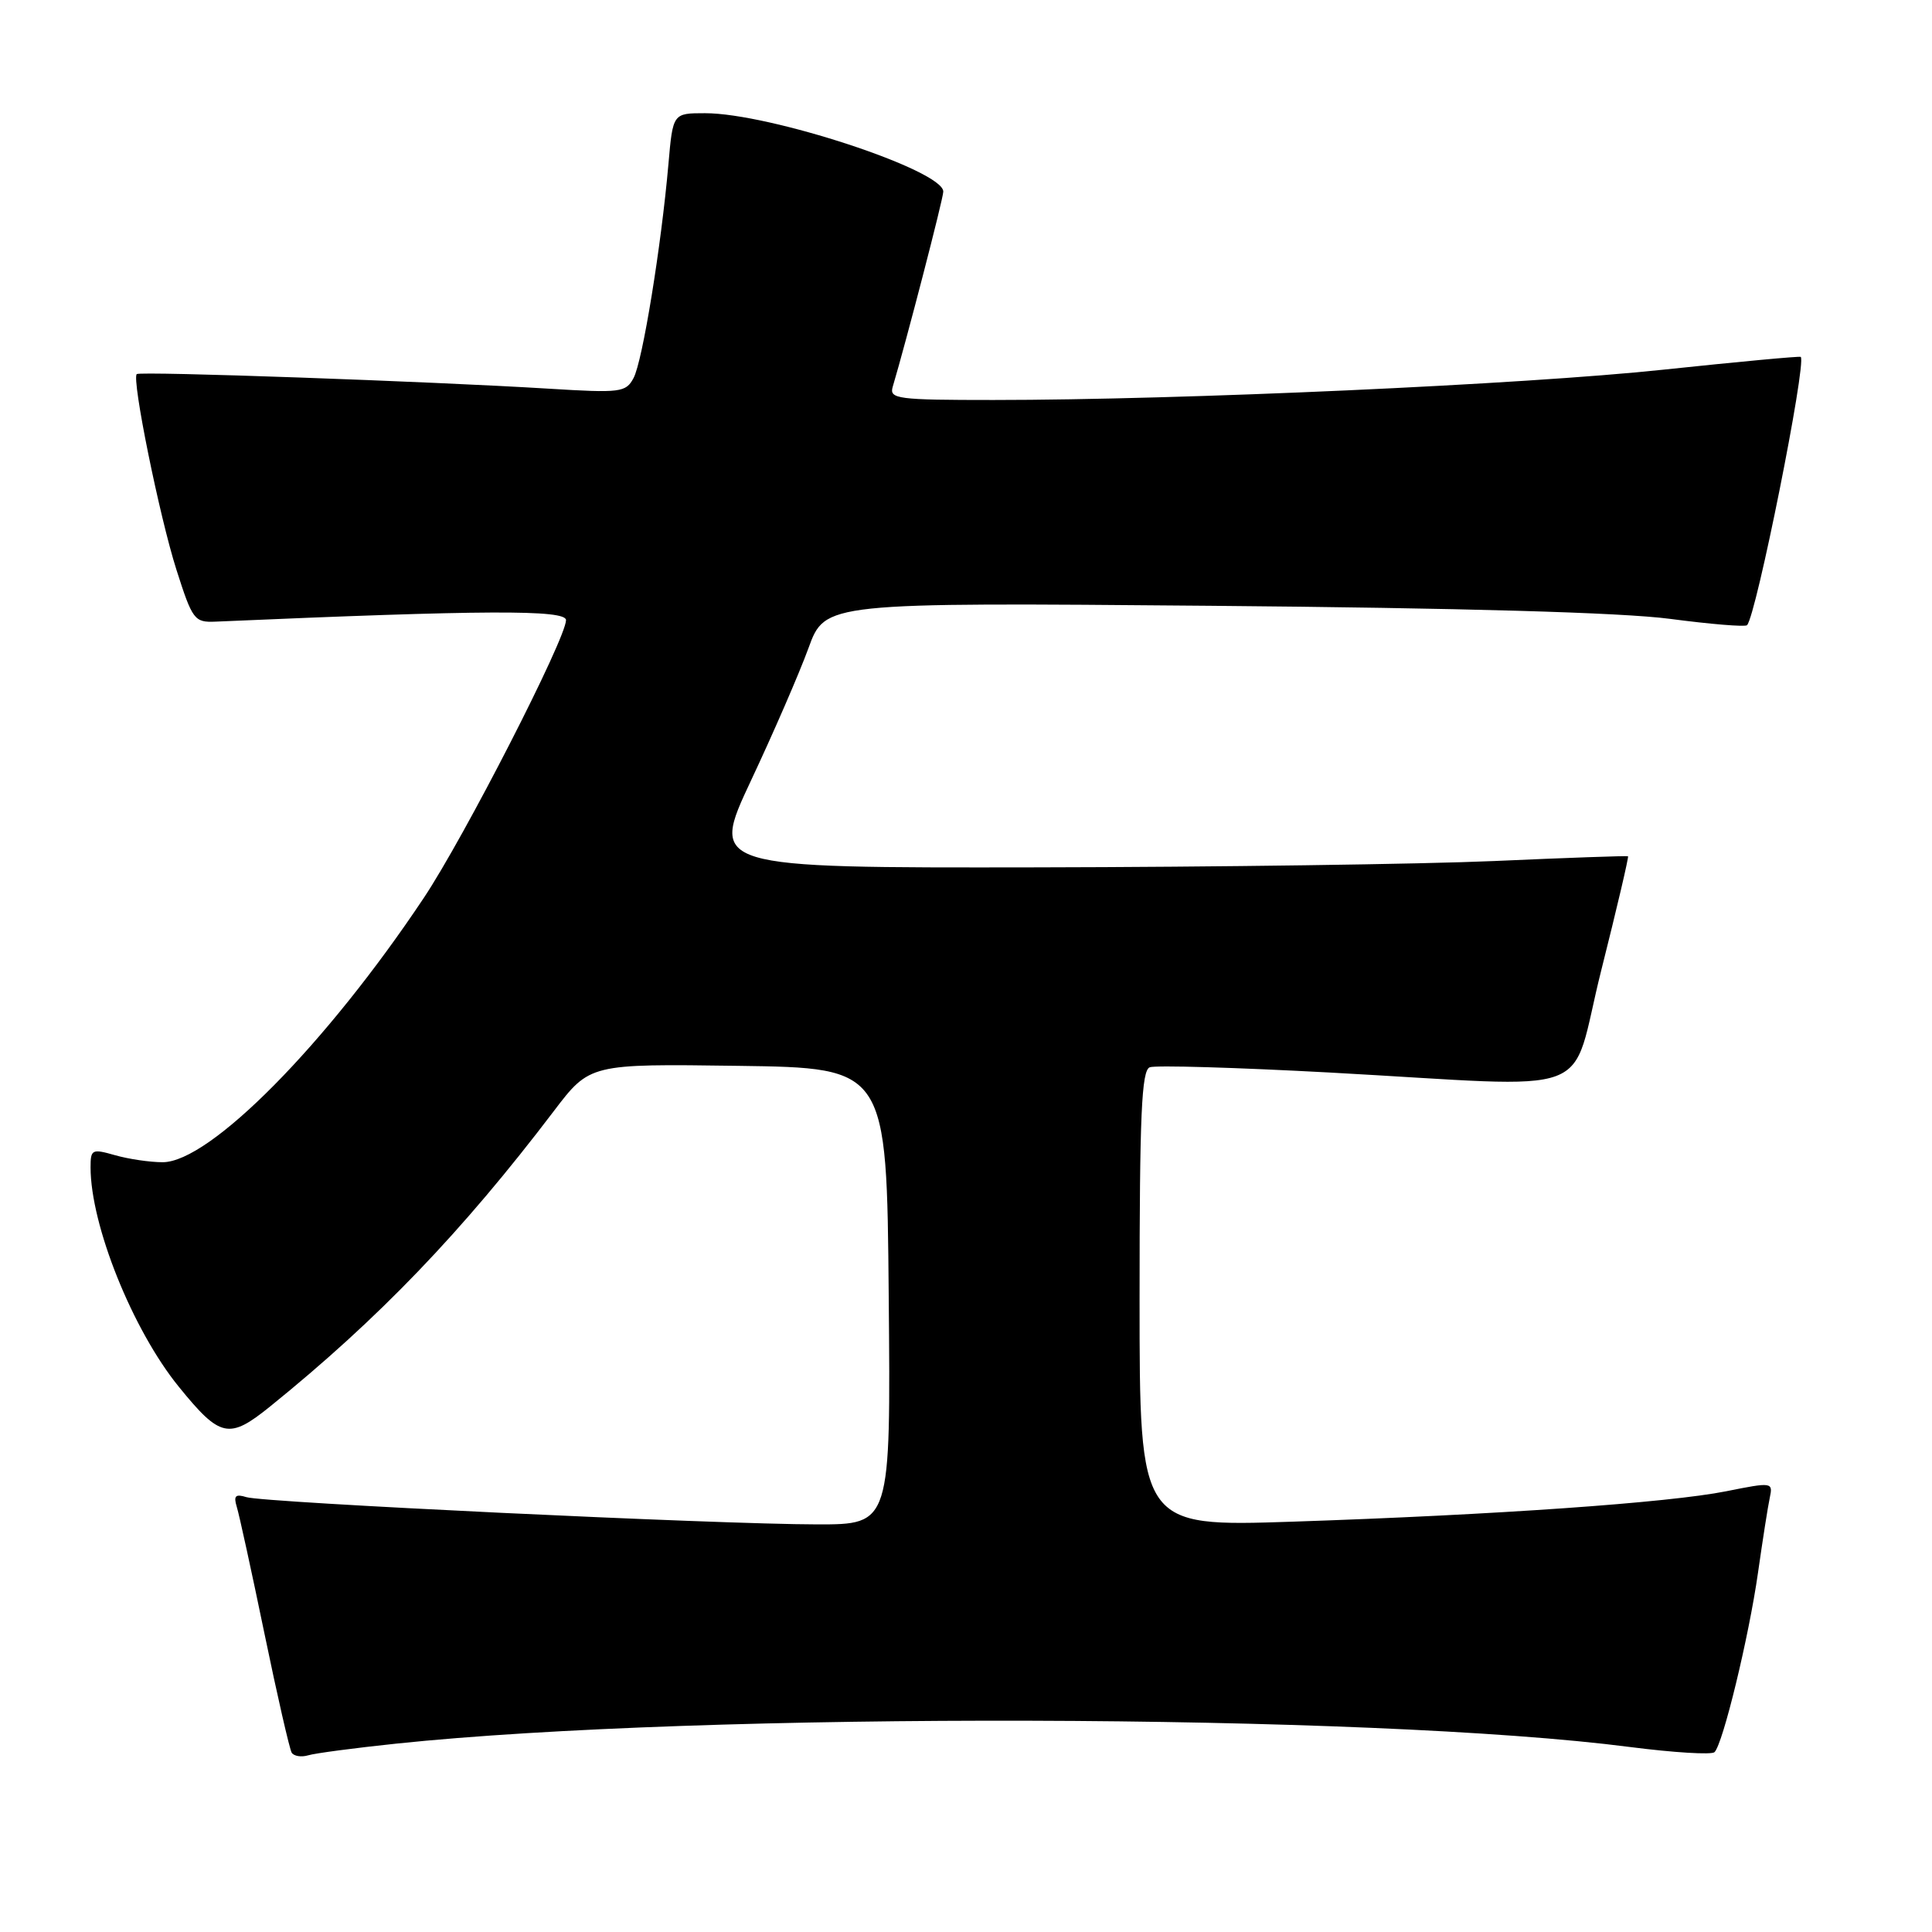<?xml version="1.0" encoding="UTF-8" standalone="no"?>
<!DOCTYPE svg PUBLIC "-//W3C//DTD SVG 1.1//EN" "http://www.w3.org/Graphics/SVG/1.1/DTD/svg11.dtd" >
<svg xmlns="http://www.w3.org/2000/svg" xmlns:xlink="http://www.w3.org/1999/xlink" version="1.1" viewBox="0 0 256 256">
 <g >
 <path fill="currentColor"
d=" M 52.50 231.04 C 92.93 226.80 181.70 227.04 216.00 231.49 C 221.78 232.23 226.81 232.54 227.18 232.17 C 228.30 231.07 231.73 216.92 232.94 208.42 C 233.56 204.07 234.26 199.57 234.51 198.43 C 234.94 196.40 234.81 196.38 228.73 197.60 C 221.10 199.12 198.22 200.73 171.25 201.63 C 151.00 202.30 151.00 202.30 151.00 172.12 C 151.00 147.68 151.26 141.84 152.35 141.42 C 153.10 141.13 163.78 141.45 176.10 142.11 C 212.60 144.10 207.81 145.89 212.18 128.55 C 214.25 120.33 215.84 113.54 215.72 113.46 C 215.60 113.38 207.62 113.66 198.00 114.09 C 188.38 114.51 161.05 114.89 137.29 114.93 C 94.08 115.00 94.08 115.00 99.50 103.45 C 102.49 97.10 105.92 89.19 107.13 85.87 C 109.33 79.83 109.33 79.83 160.41 80.27 C 193.75 80.56 214.90 81.16 221.27 82.00 C 226.65 82.71 231.25 83.09 231.49 82.84 C 232.70 81.64 239.40 48.13 238.61 47.29 C 238.50 47.17 230.28 47.94 220.34 48.99 C 201.89 50.95 156.55 53.00 131.63 53.00 C 118.89 53.00 117.81 52.86 118.29 51.25 C 120.08 45.24 124.99 26.31 124.99 25.39 C 125.01 22.57 102.01 15.00 93.42 15.00 C 89.16 15.00 89.16 15.00 88.57 21.75 C 87.62 32.61 85.14 47.88 83.95 50.09 C 82.93 52.00 82.24 52.09 72.68 51.50 C 57.06 50.54 18.55 49.17 18.12 49.57 C 17.43 50.21 21.12 68.41 23.38 75.50 C 25.50 82.14 25.76 82.49 28.56 82.37 C 64.20 80.82 75.00 80.77 75.00 82.17 C 75.00 84.60 61.51 110.96 56.14 119.00 C 43.21 138.40 27.79 154.00 21.55 154.00 C 19.86 154.00 17.03 153.58 15.24 153.07 C 12.19 152.20 12.00 152.29 12.00 154.68 C 12.00 162.35 17.57 176.22 23.69 183.75 C 29.19 190.53 30.34 190.77 35.81 186.35 C 50.15 174.76 61.21 163.25 73.38 147.23 C 78.15 140.96 78.15 140.96 97.82 141.23 C 117.50 141.50 117.50 141.50 117.76 171.75 C 118.03 202.00 118.03 202.00 108.26 201.99 C 95.06 201.98 34.96 199.11 32.65 198.38 C 31.20 197.93 30.93 198.20 31.37 199.65 C 31.69 200.67 33.34 208.23 35.04 216.45 C 36.74 224.68 38.37 231.78 38.65 232.24 C 38.94 232.70 39.92 232.86 40.83 232.59 C 41.75 232.31 47.00 231.62 52.50 231.04 Z "/>
</g>
</svg>